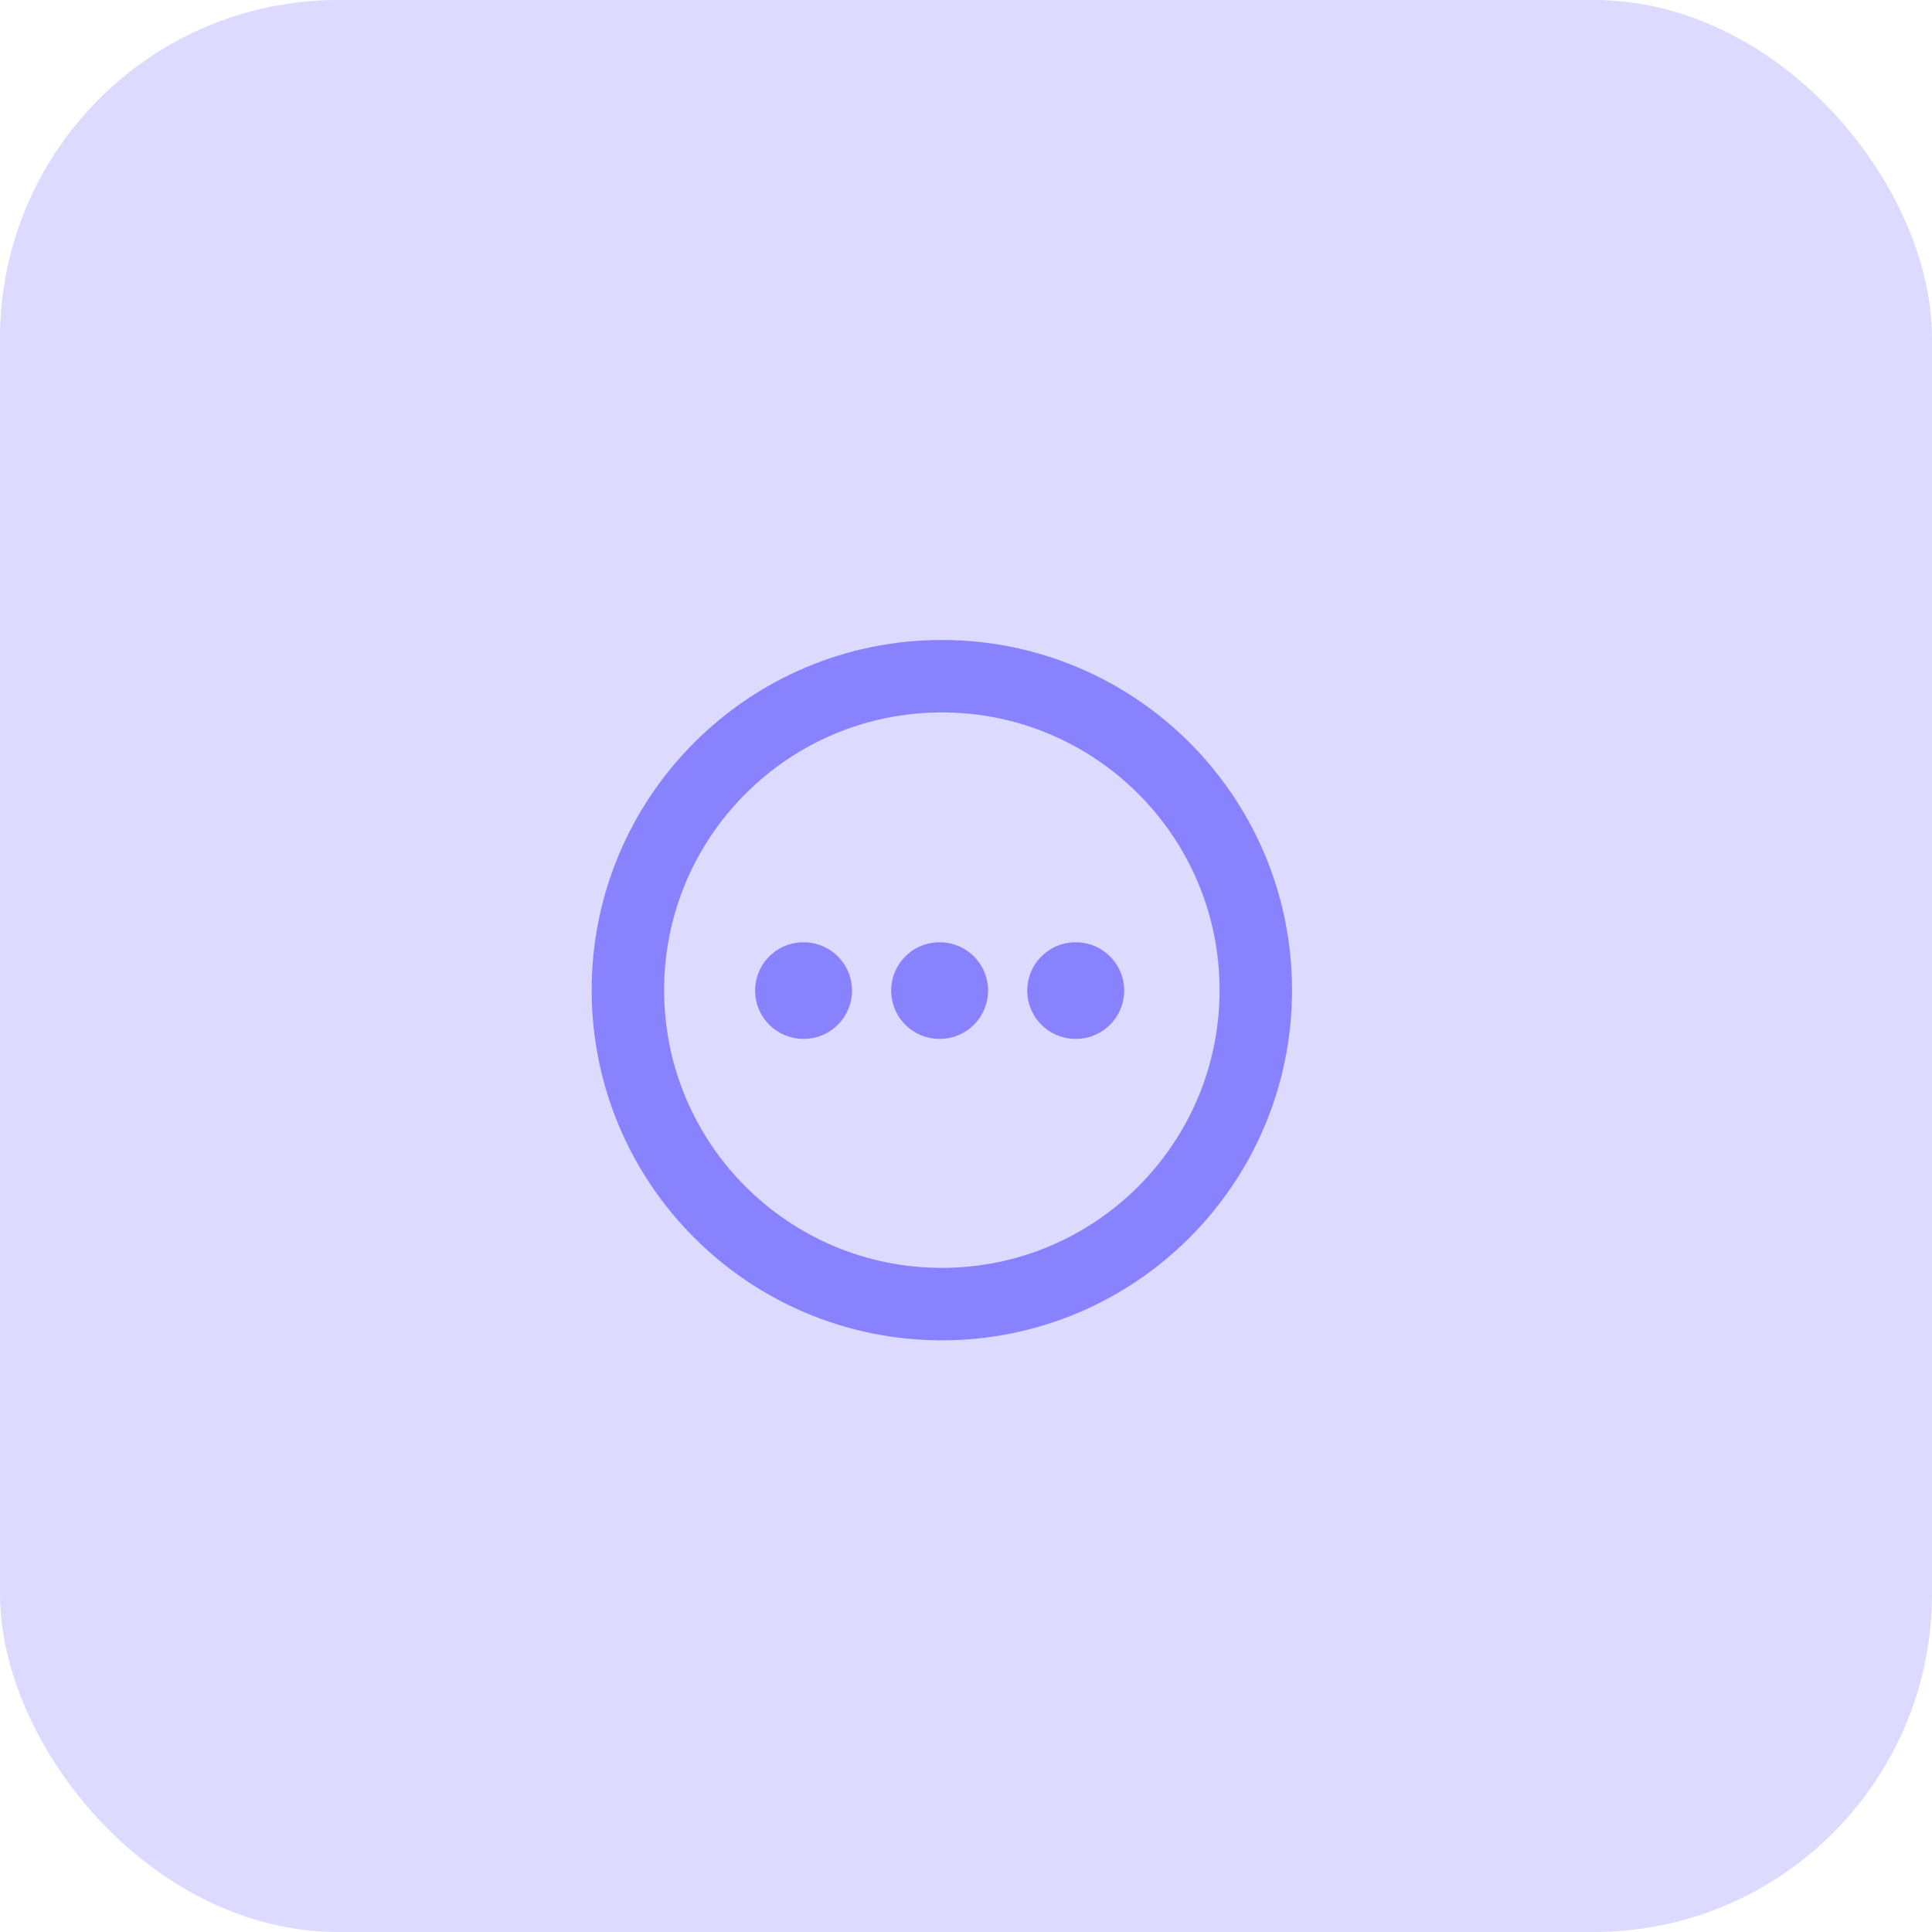 <svg width="40" height="40" viewBox="0 0 40 40" fill="none" xmlns="http://www.w3.org/2000/svg">
<rect width="40" height="40" rx="7" fill="#DCDAFF"/>
<path fill-rule="evenodd" clip-rule="evenodd" d="M19.5 14C23.089 14 26 16.91 26 20.5C26 24.089 23.089 27 19.5 27C15.91 27 13 24.089 13 20.5C13 16.911 15.911 14 19.5 14Z" stroke="#8982FF" stroke-width="1.5" stroke-linecap="round" stroke-linejoin="round"/>
<path d="M22.268 20.509H22.275" stroke="#8982FF" stroke-width="2" stroke-linecap="round" stroke-linejoin="round"/>
<path d="M19.451 20.509H19.457" stroke="#8982FF" stroke-width="2" stroke-linecap="round" stroke-linejoin="round"/>
<path d="M16.634 20.509H16.64" stroke="#8982FF" stroke-width="2" stroke-linecap="round" stroke-linejoin="round"/>
</svg>
